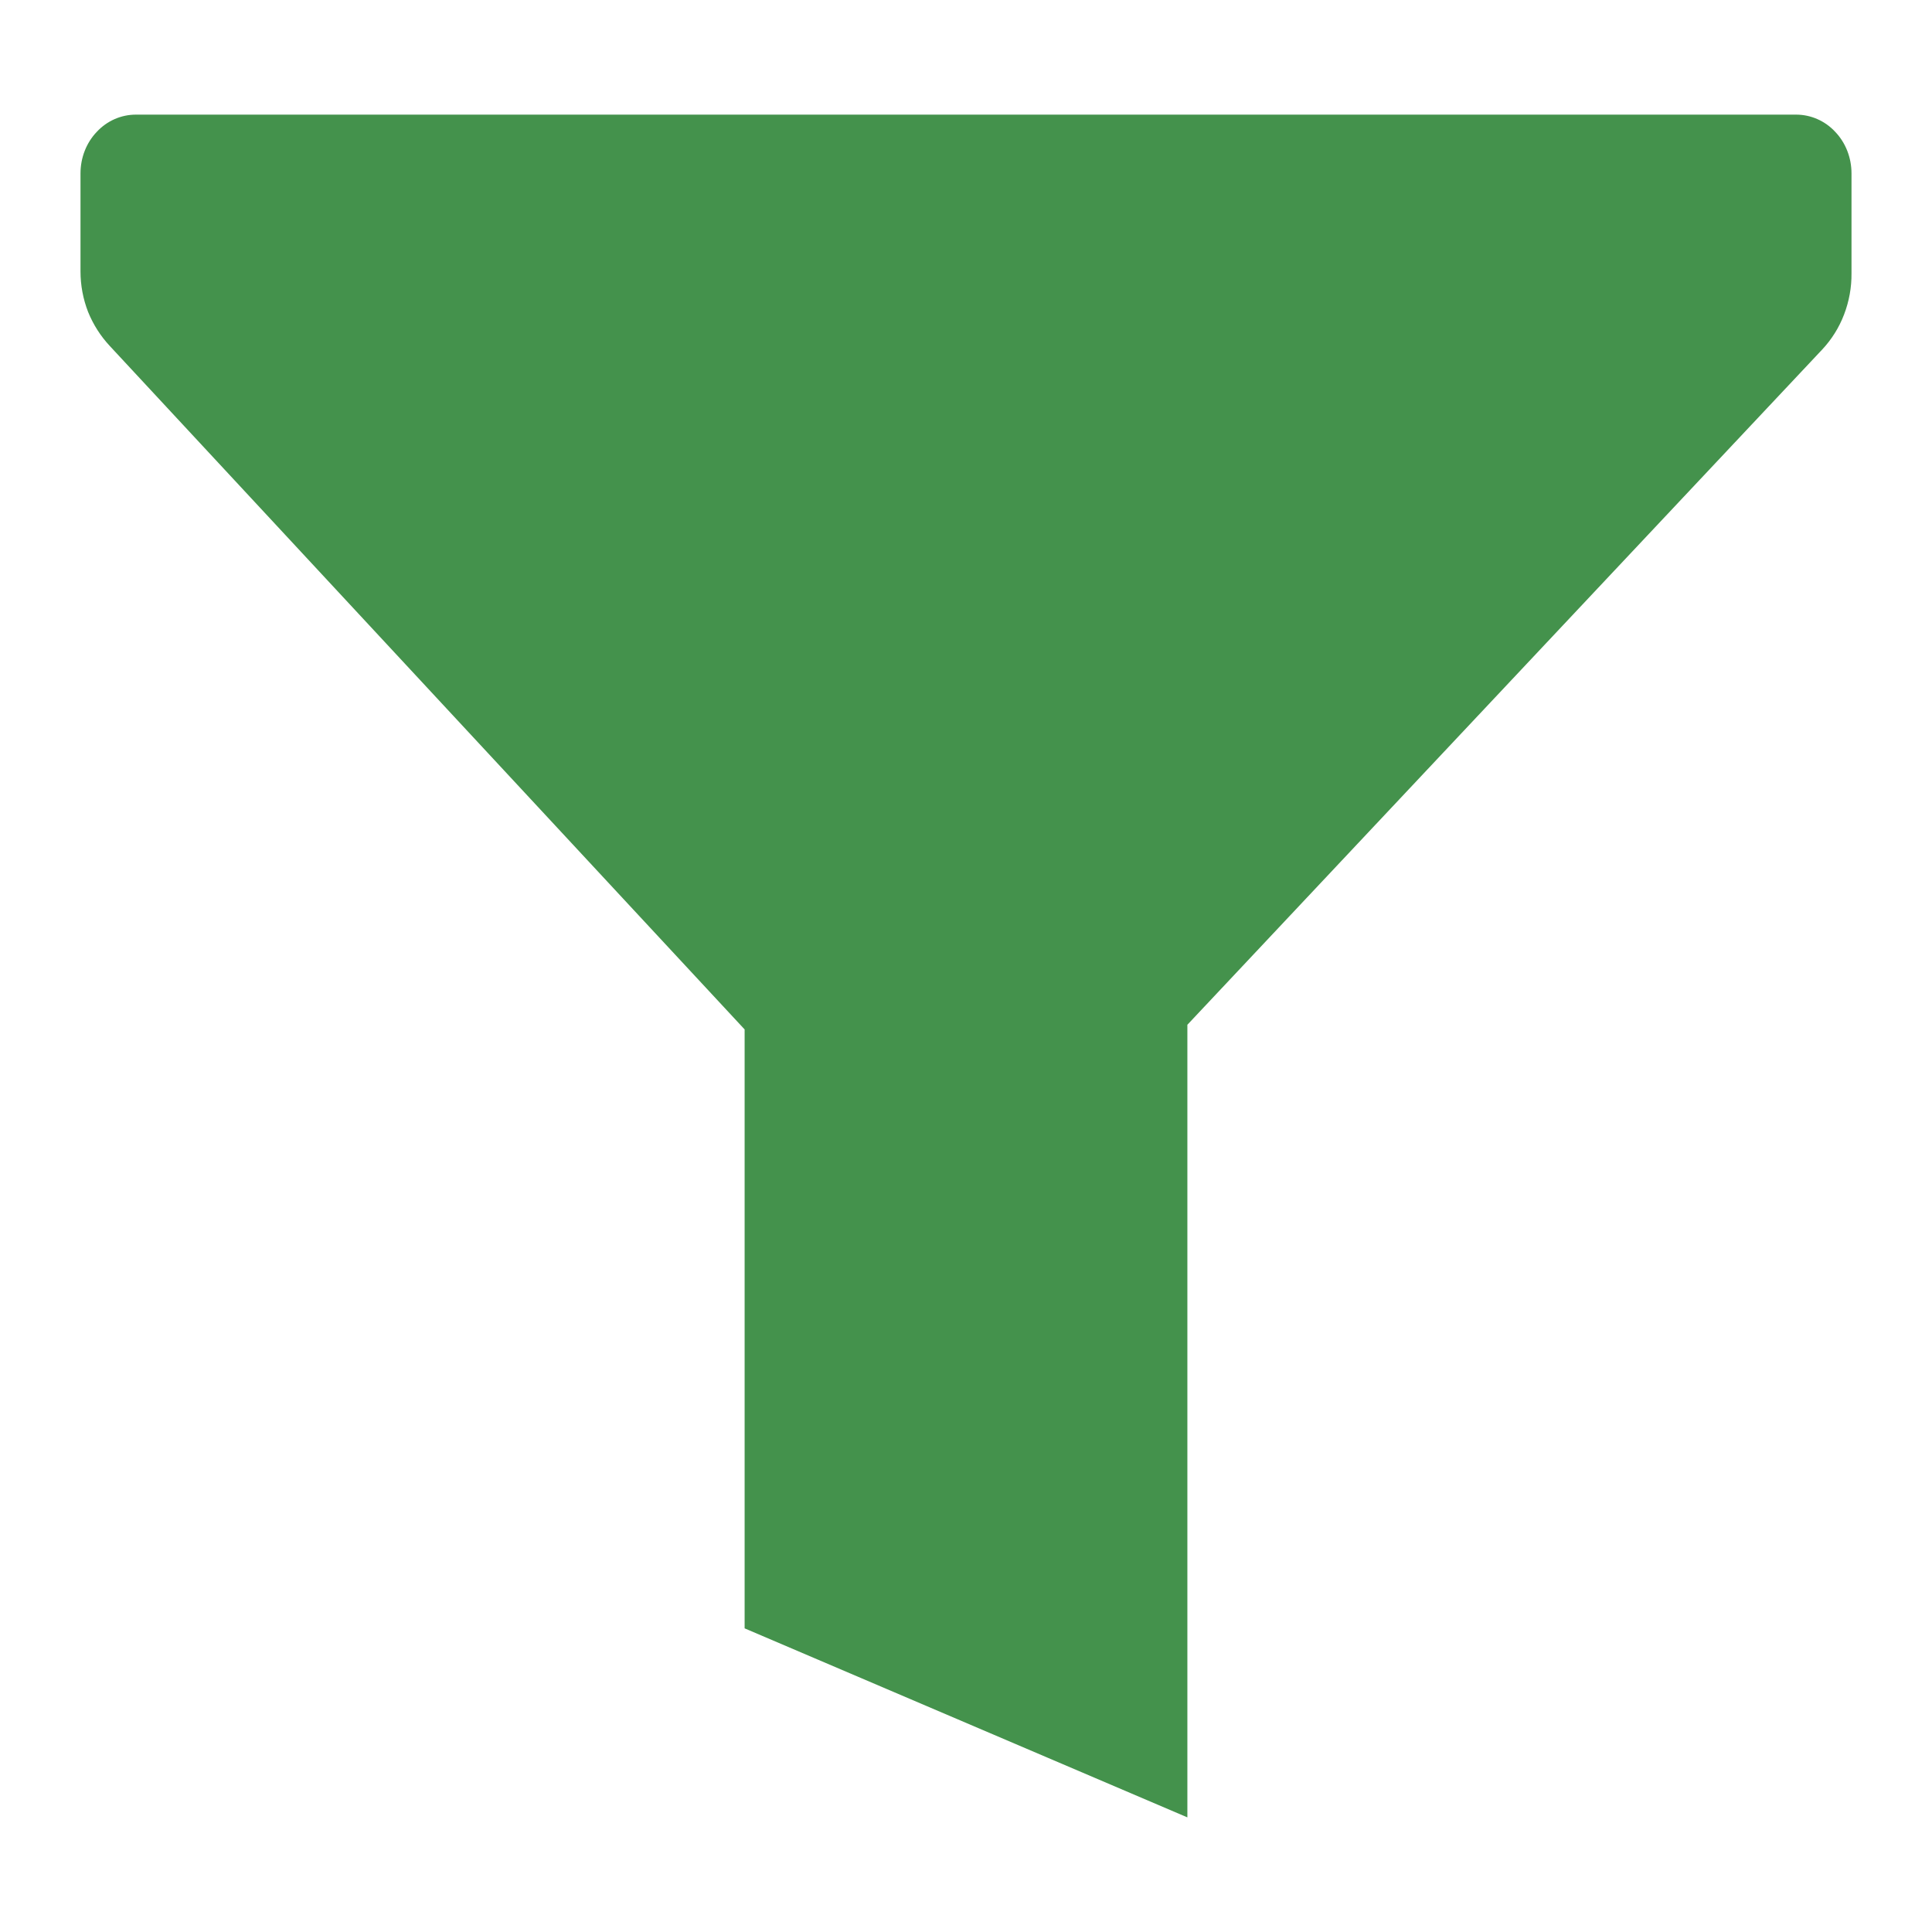 <svg width="12" height="12" viewBox="0 0 12 12" fill="none" xmlns="http://www.w3.org/2000/svg">
<path d="M7.375 11.288V6.365L11.318 2.171C11.376 2.109 11.423 2.035 11.454 1.953C11.485 1.872 11.501 1.785 11.5 1.697V1.077C11.5 0.98 11.464 0.887 11.399 0.819C11.335 0.75 11.247 0.712 11.156 0.712H0.844C0.753 0.712 0.665 0.75 0.601 0.819C0.536 0.887 0.5 0.98 0.5 1.077V1.686C0.5 1.772 0.516 1.857 0.547 1.937C0.579 2.016 0.625 2.088 0.682 2.149L4.625 6.394V10.114L7.375 11.288Z" fill="#44924C"/>
</svg>
